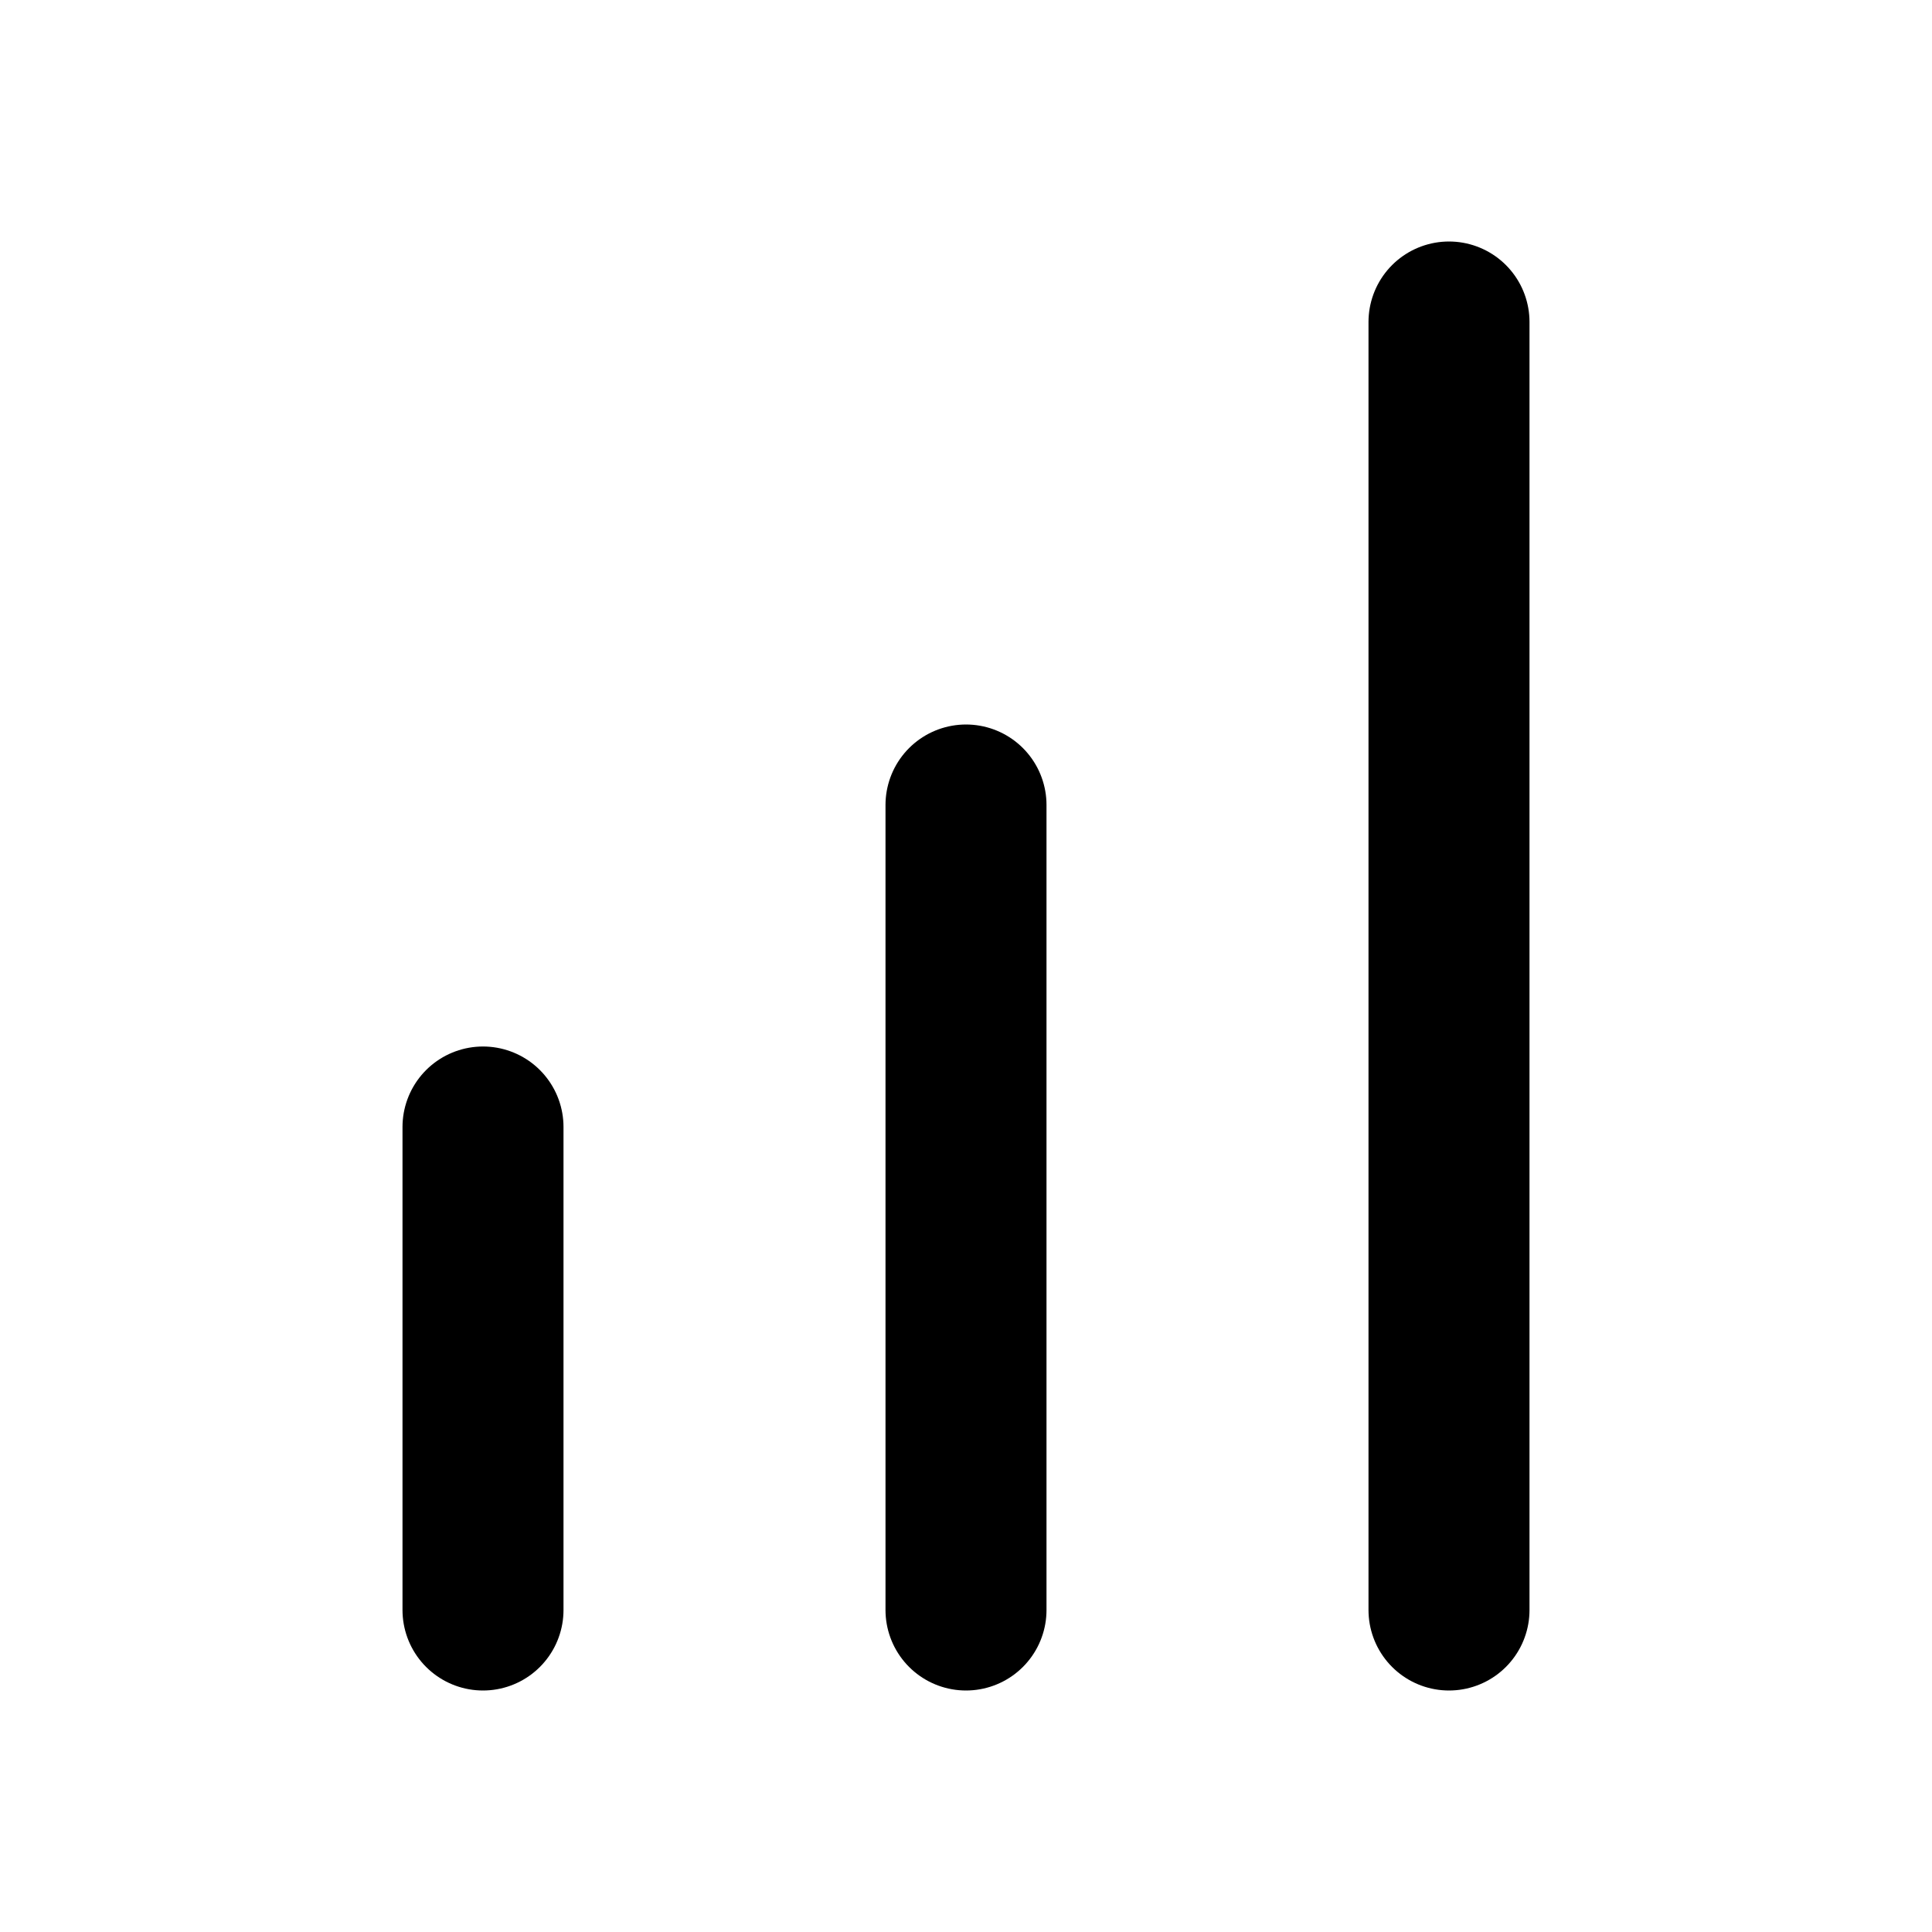 <svg xmlns="http://www.w3.org/2000/svg" width="24" height="24" viewBox="0 0 24 24" fill="none" stroke="currentColor" stroke-width="2" stroke-linecap="round" stroke-linejoin="round">
  <path d="M12 20V10"/>
  <path d="M18 20V4"/>
  <path d="M6 20v-6"/>
</svg>